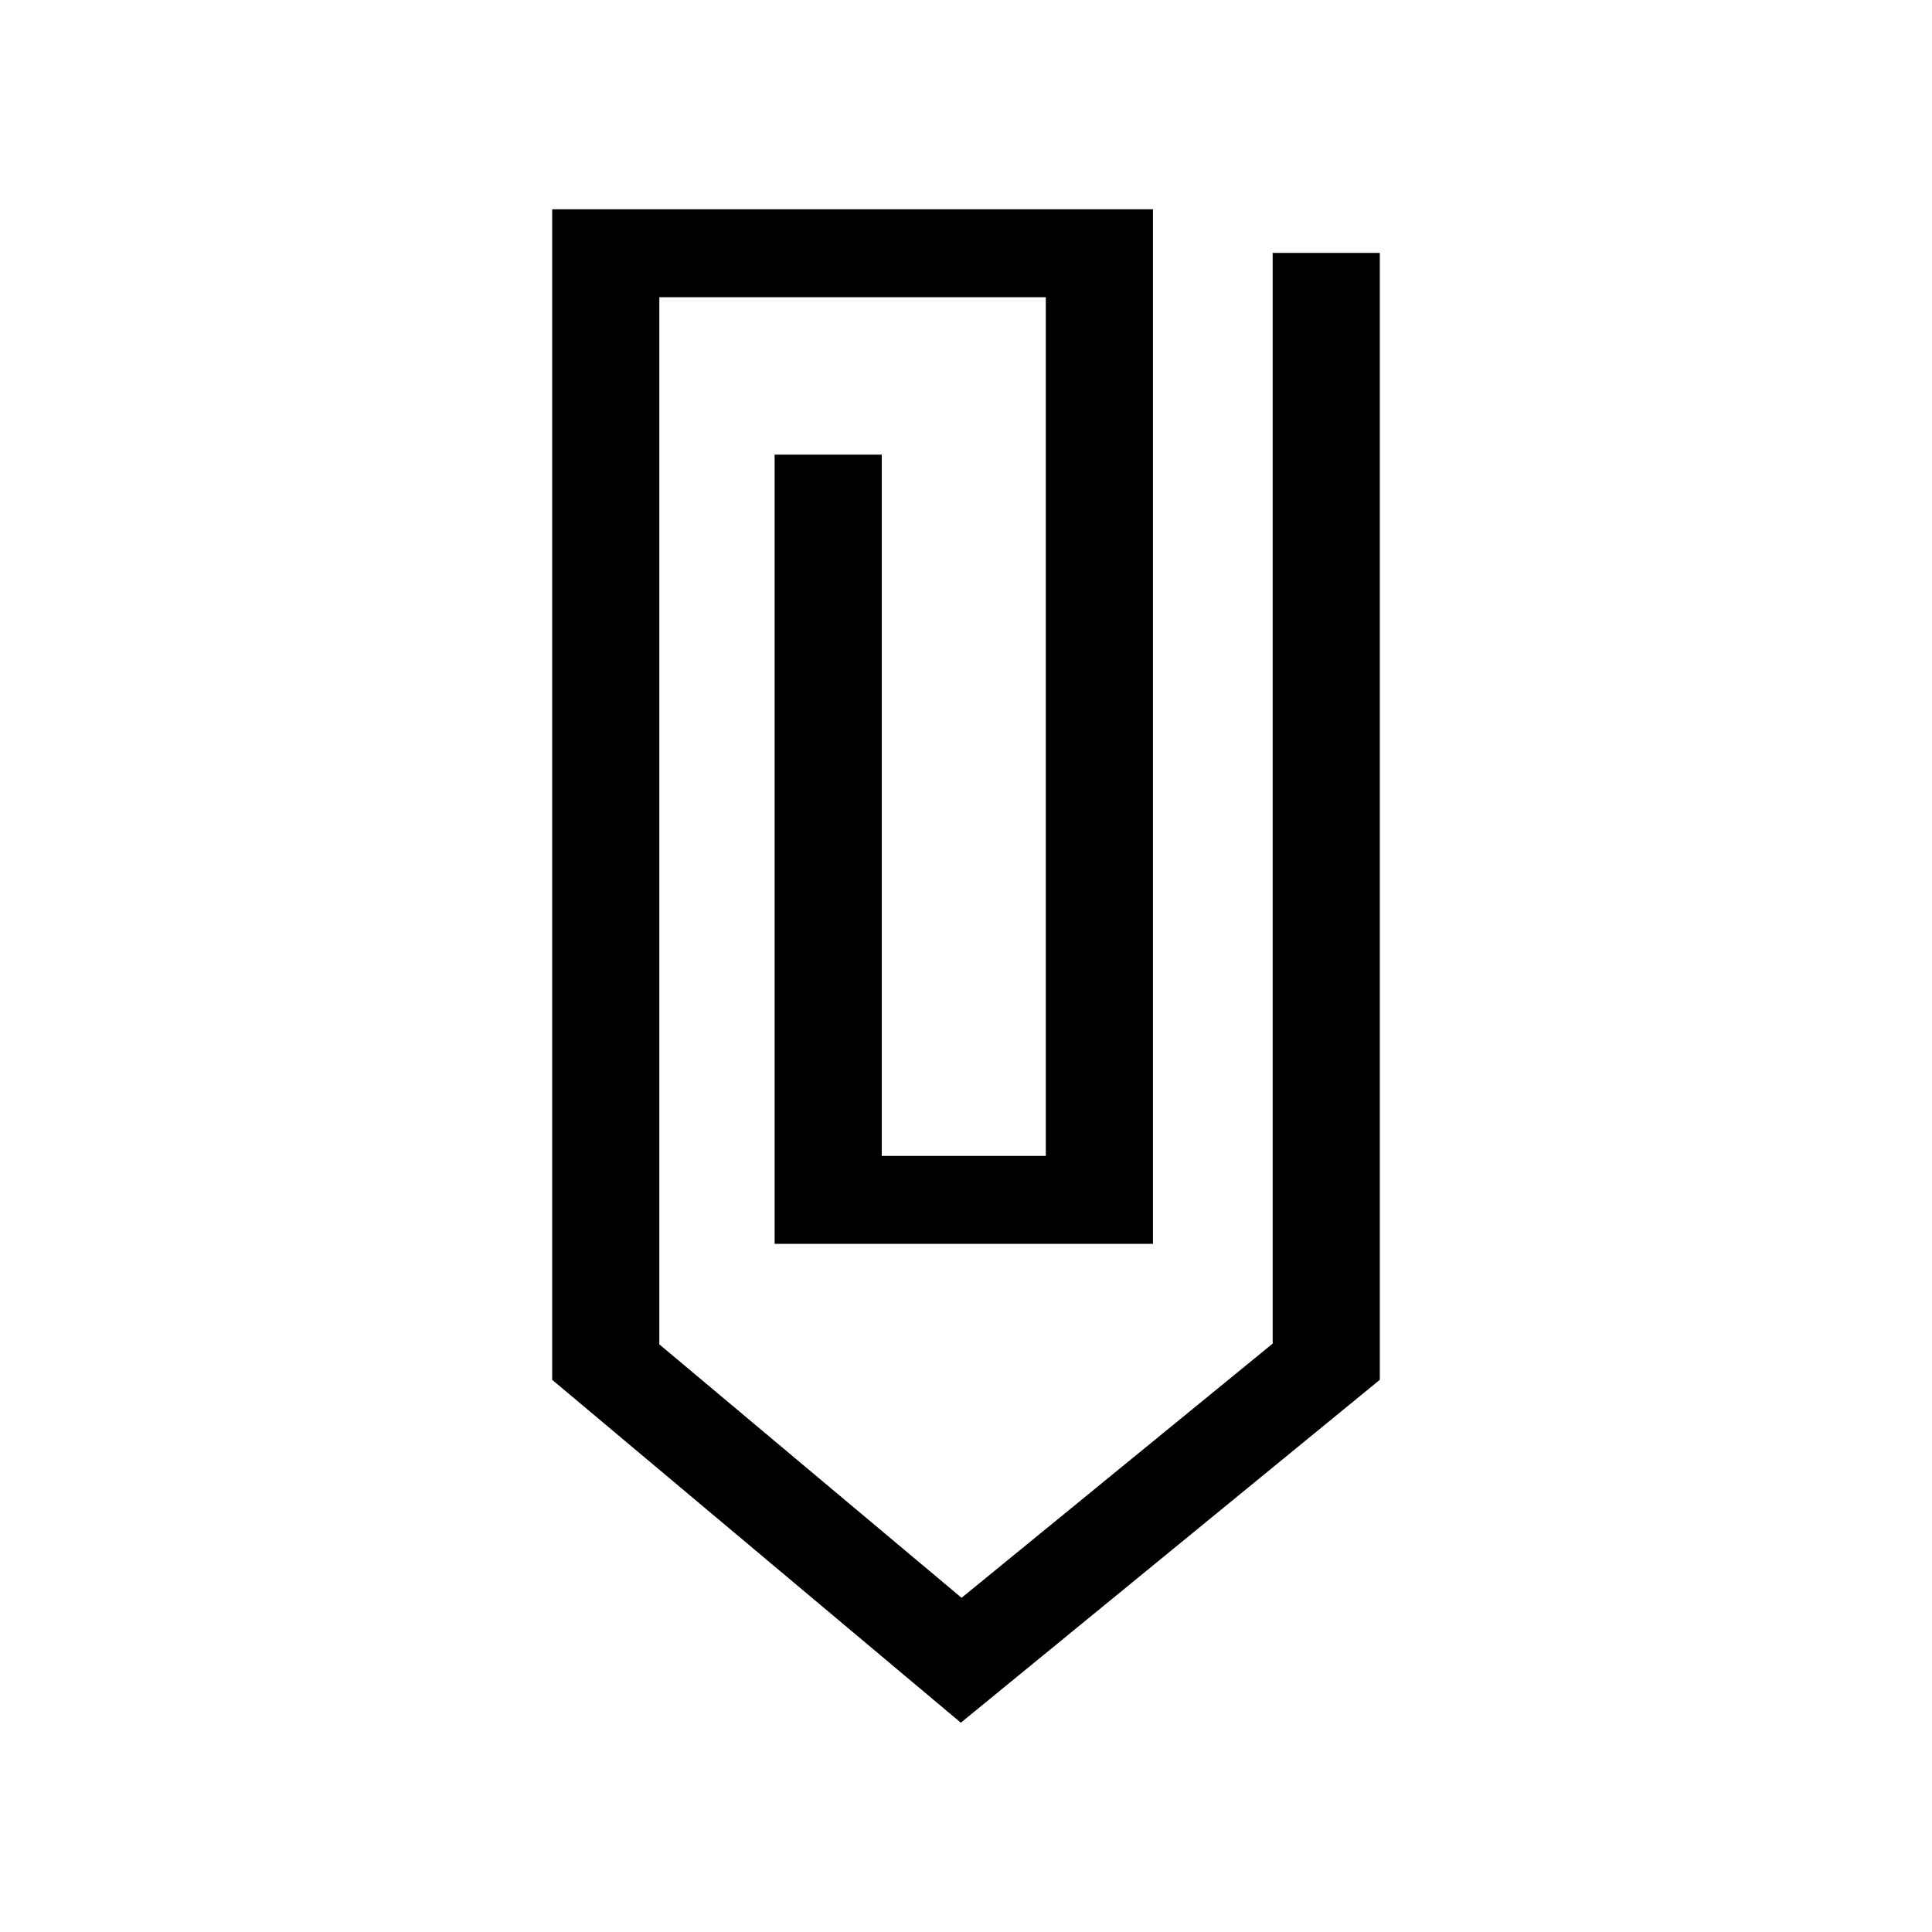 <?xml version="1.0" encoding="utf-8"?>
<!-- Generator: Adobe Illustrator 16.0.0, SVG Export Plug-In . SVG Version: 6.00 Build 0)  -->
<!DOCTYPE svg PUBLIC "-//W3C//DTD SVG 1.1//EN" "http://www.w3.org/Graphics/SVG/1.1/DTD/svg11.dtd">
<svg version="1.1" id="Layer_1" xmlns="http://www.w3.org/2000/svg" xmlns:xlink="http://www.w3.org/1999/xlink" x="0px" y="0px"
	 width="300px" height="300px" viewBox="0 0 300 300" style="enable-background:new 0 0 300 300;" xml:space="preserve">
<path d="M149.197,267.5l-63.455-53.242V32.5h93.289v160.645h-58.75V70.596h16.638V179.49h25.474l0.001-133.336H102.38V208.75
	l46.932,39.357l48.308-39.473L197.62,39.27h16.638v174.988L149.197,267.5z"/>
<g id="Restricted">
</g>
<g id="Help">
</g>
</svg>
